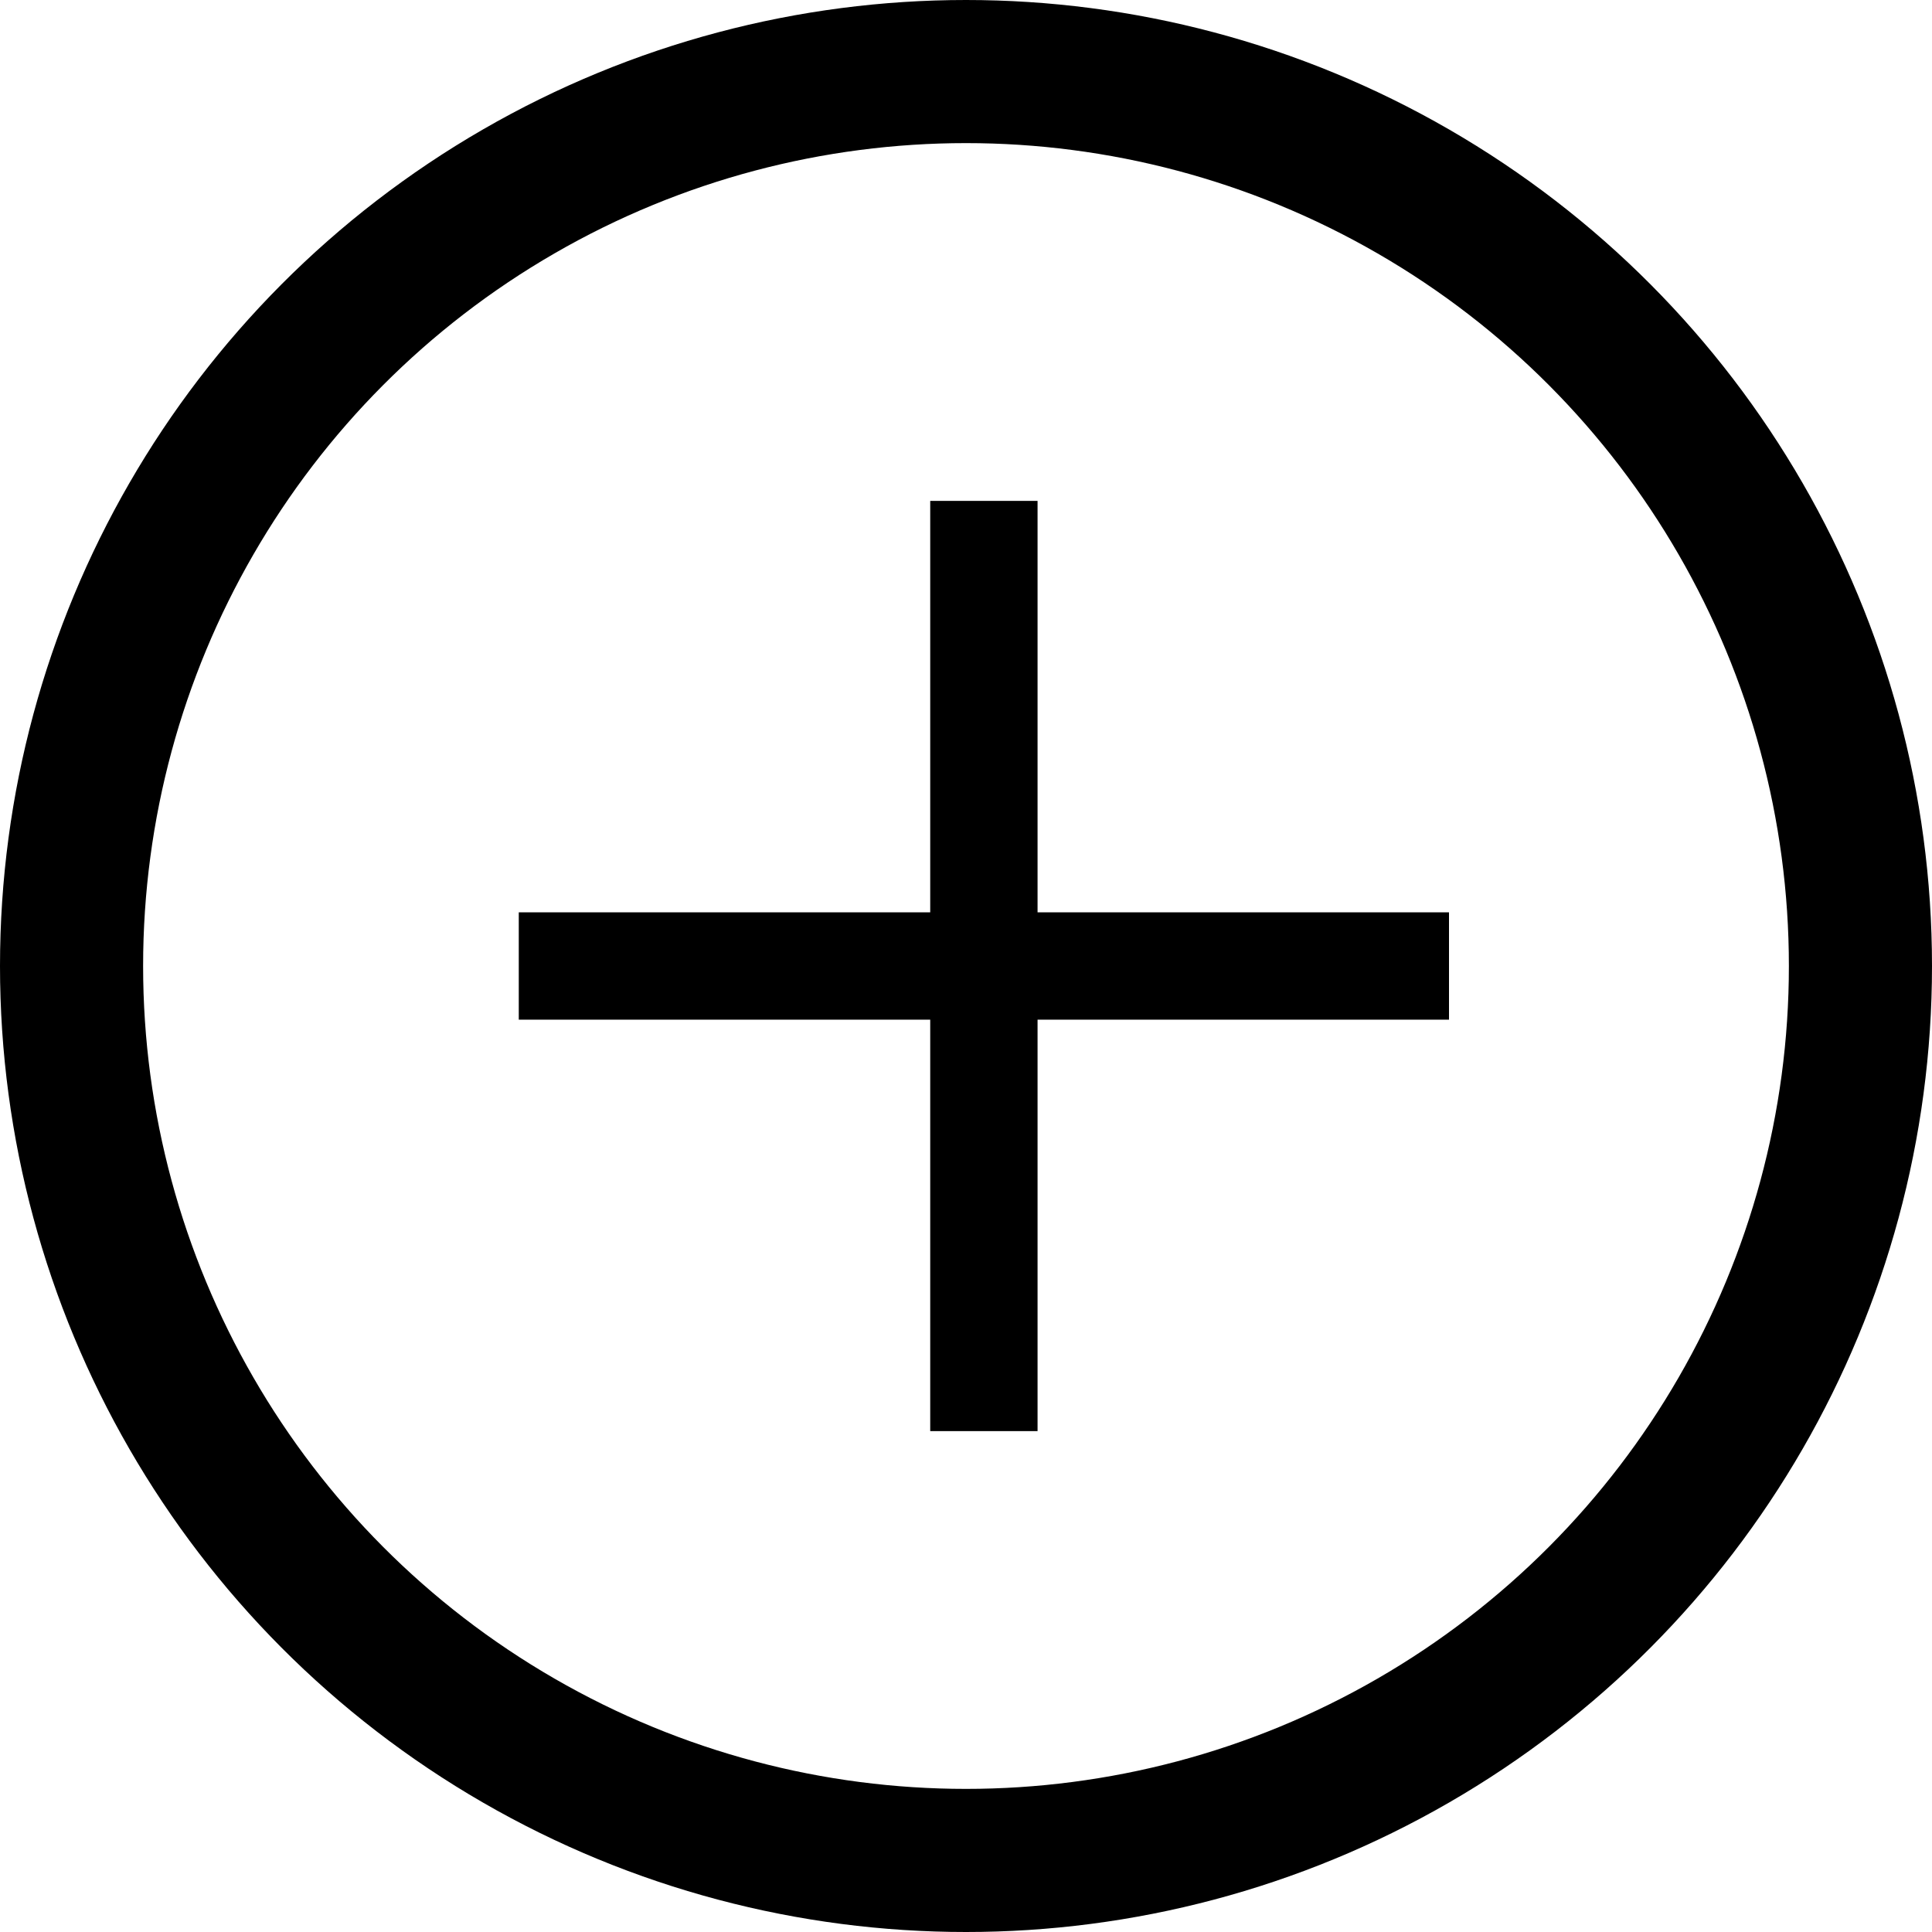 <?xml version="1.0" encoding="UTF-8"?>
<svg width="27px" height="27px" viewBox="0 0 27 27" version="1.1" xmlns="http://www.w3.org/2000/svg" xmlns:xlink="http://www.w3.org/1999/xlink">
    <title>+</title>
    <g id="页面-3" stroke="none" stroke-width="1" fill="none" fill-rule="evenodd">
        <g id="聊天" transform="translate(-338, -741)">
            <g id="编组-10" transform="translate(0, 729)">
                <g id="+" transform="translate(338, 12)">
                    <circle id="椭圆形备份-6" stroke="#000000" stroke-width="2" cx="13.5" cy="13.5" r="12.5"></circle>
                    <rect id="矩形" fill="#000000" x="13" y="7" width="1.5" height="13"></rect>
                    <rect id="矩形" fill="#000000" transform="translate(13.75, 13.5) rotate(90) translate(-13.75, -13.5) " x="13" y="7" width="1.5" height="13"></rect>
                </g>
            </g>
        </g>
    </g>
</svg>